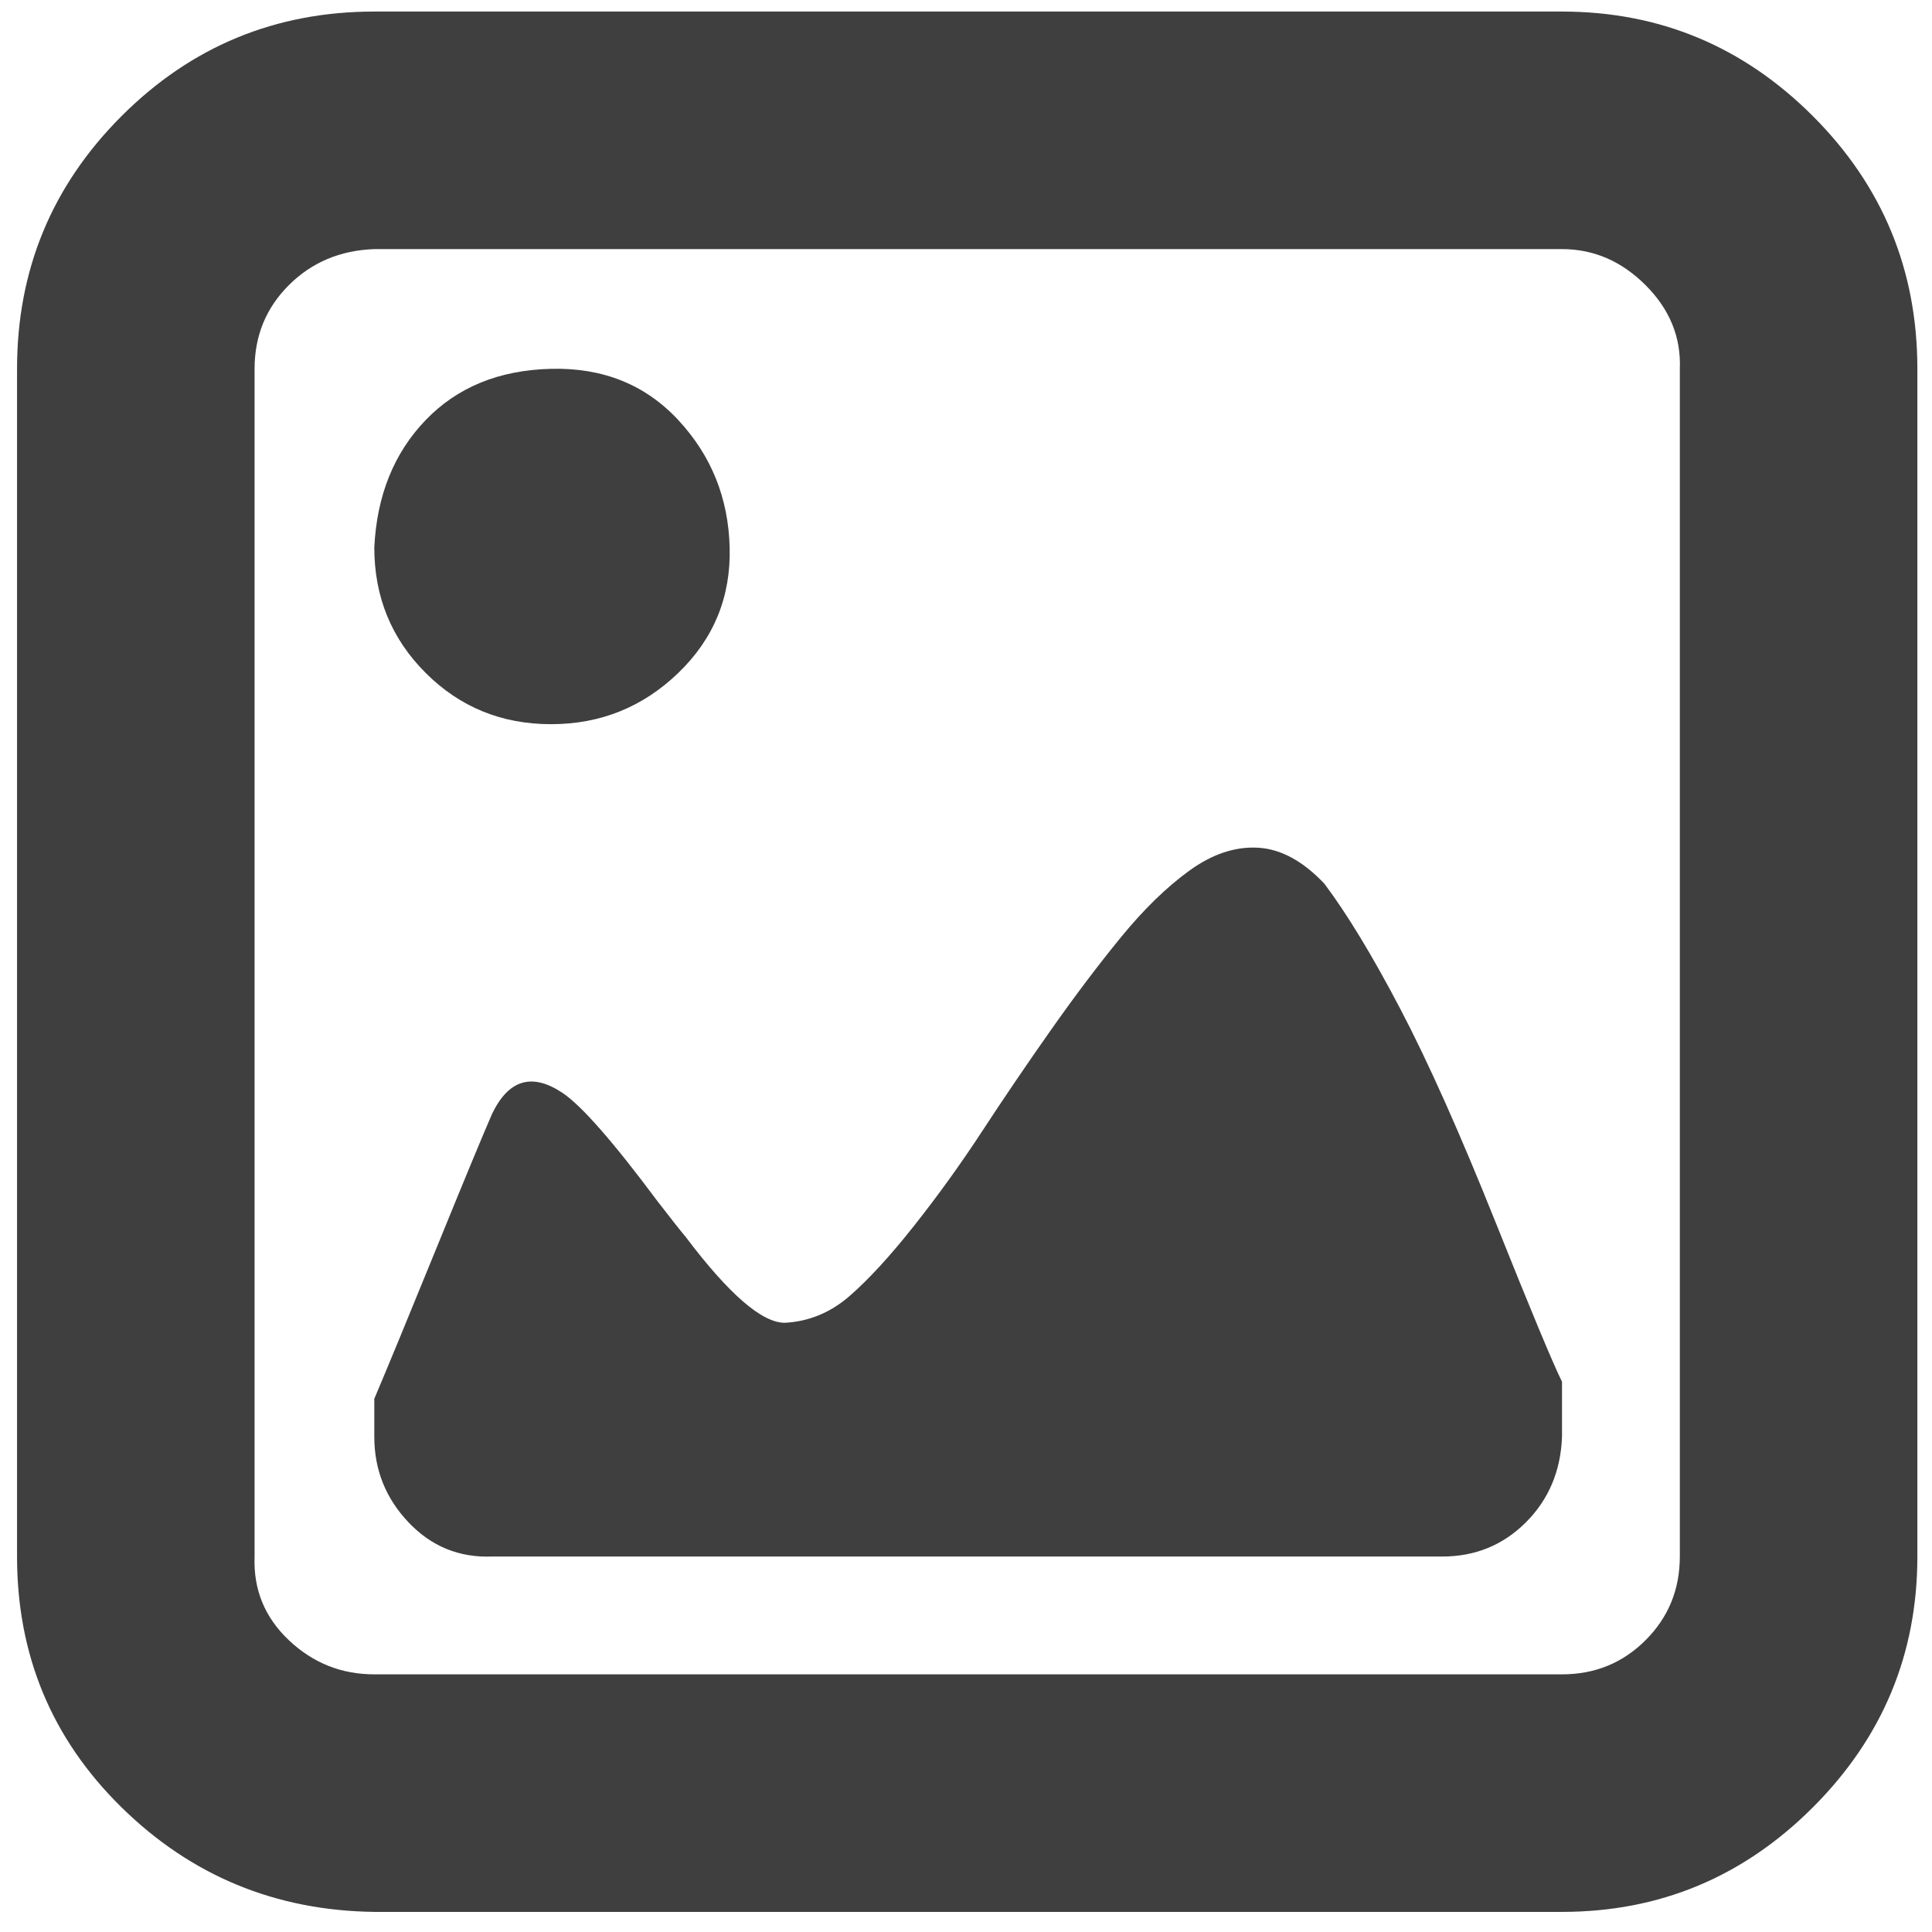 <svg width="61" height="61" viewBox="0 0 61 61" fill="none" xmlns="http://www.w3.org/2000/svg">
<g clip-path="url(#clip0_75_176)">
<path d="M0.538 49.145C0.538 52.265 1.638 54.905 3.838 57.065C6.038 59.225 8.698 60.325 11.818 60.365H49.318C52.398 60.365 55.038 59.265 57.238 57.065C59.438 54.865 60.538 52.225 60.538 49.145V11.645C60.538 8.525 59.438 5.865 57.238 3.665C55.038 1.465 52.398 0.365 49.318 0.365H11.818C8.698 0.365 6.038 1.465 3.838 3.665C1.638 5.865 0.538 8.525 0.538 11.645L0.538 49.145ZM8.038 49.145V11.645C8.038 10.605 8.398 9.725 9.118 9.005C9.838 8.285 10.738 7.905 11.818 7.865H49.318C50.318 7.865 51.198 8.245 51.958 9.005C52.718 9.765 53.078 10.645 53.038 11.645V49.145C53.038 50.185 52.678 51.065 51.958 51.785C51.238 52.505 50.358 52.865 49.318 52.865H11.818C10.778 52.865 9.878 52.505 9.118 51.785C8.358 51.065 7.998 50.185 8.038 49.145ZM11.818 45.365C11.818 46.405 12.178 47.305 12.898 48.065C13.618 48.825 14.498 49.185 15.538 49.145H45.538C46.578 49.145 47.458 48.785 48.178 48.065C48.898 47.345 49.278 46.445 49.318 45.365V43.625C49.038 43.065 48.338 41.385 47.218 38.585C46.098 35.785 45.098 33.545 44.218 31.865C43.338 30.185 42.538 28.865 41.818 27.905C41.138 27.185 40.438 26.805 39.718 26.765C38.998 26.725 38.278 26.965 37.558 27.485C36.838 28.005 36.118 28.705 35.398 29.585C34.678 30.465 33.938 31.445 33.178 32.525C32.418 33.605 31.698 34.665 31.018 35.705C30.338 36.745 29.618 37.745 28.858 38.705C28.098 39.665 27.418 40.405 26.818 40.925C26.218 41.445 25.538 41.725 24.778 41.765C24.058 41.765 23.018 40.865 21.658 39.065C21.458 38.825 21.158 38.445 20.758 37.925C19.358 36.045 18.358 34.905 17.758 34.505C16.798 33.865 16.058 34.085 15.538 35.165C15.258 35.805 14.678 37.205 13.798 39.365C12.918 41.525 12.258 43.125 11.818 44.165V45.365ZM11.818 17.285C11.818 18.845 12.358 20.165 13.438 21.245C14.518 22.325 15.838 22.865 17.398 22.865C18.958 22.865 20.298 22.325 21.418 21.245C22.538 20.165 23.078 18.845 23.038 17.285C22.998 15.725 22.458 14.385 21.418 13.265C20.378 12.145 19.038 11.605 17.398 11.645C15.758 11.685 14.438 12.225 13.438 13.265C12.438 14.305 11.898 15.645 11.818 17.285Z" fill="#3f3f3f"/>
</g>
<defs>
<clipPath id="clip0_75_176">
<rect width="60" height="60" fill="white" transform="translate(0.538 0.365)"/>
</clipPath>
</defs>
</svg>
